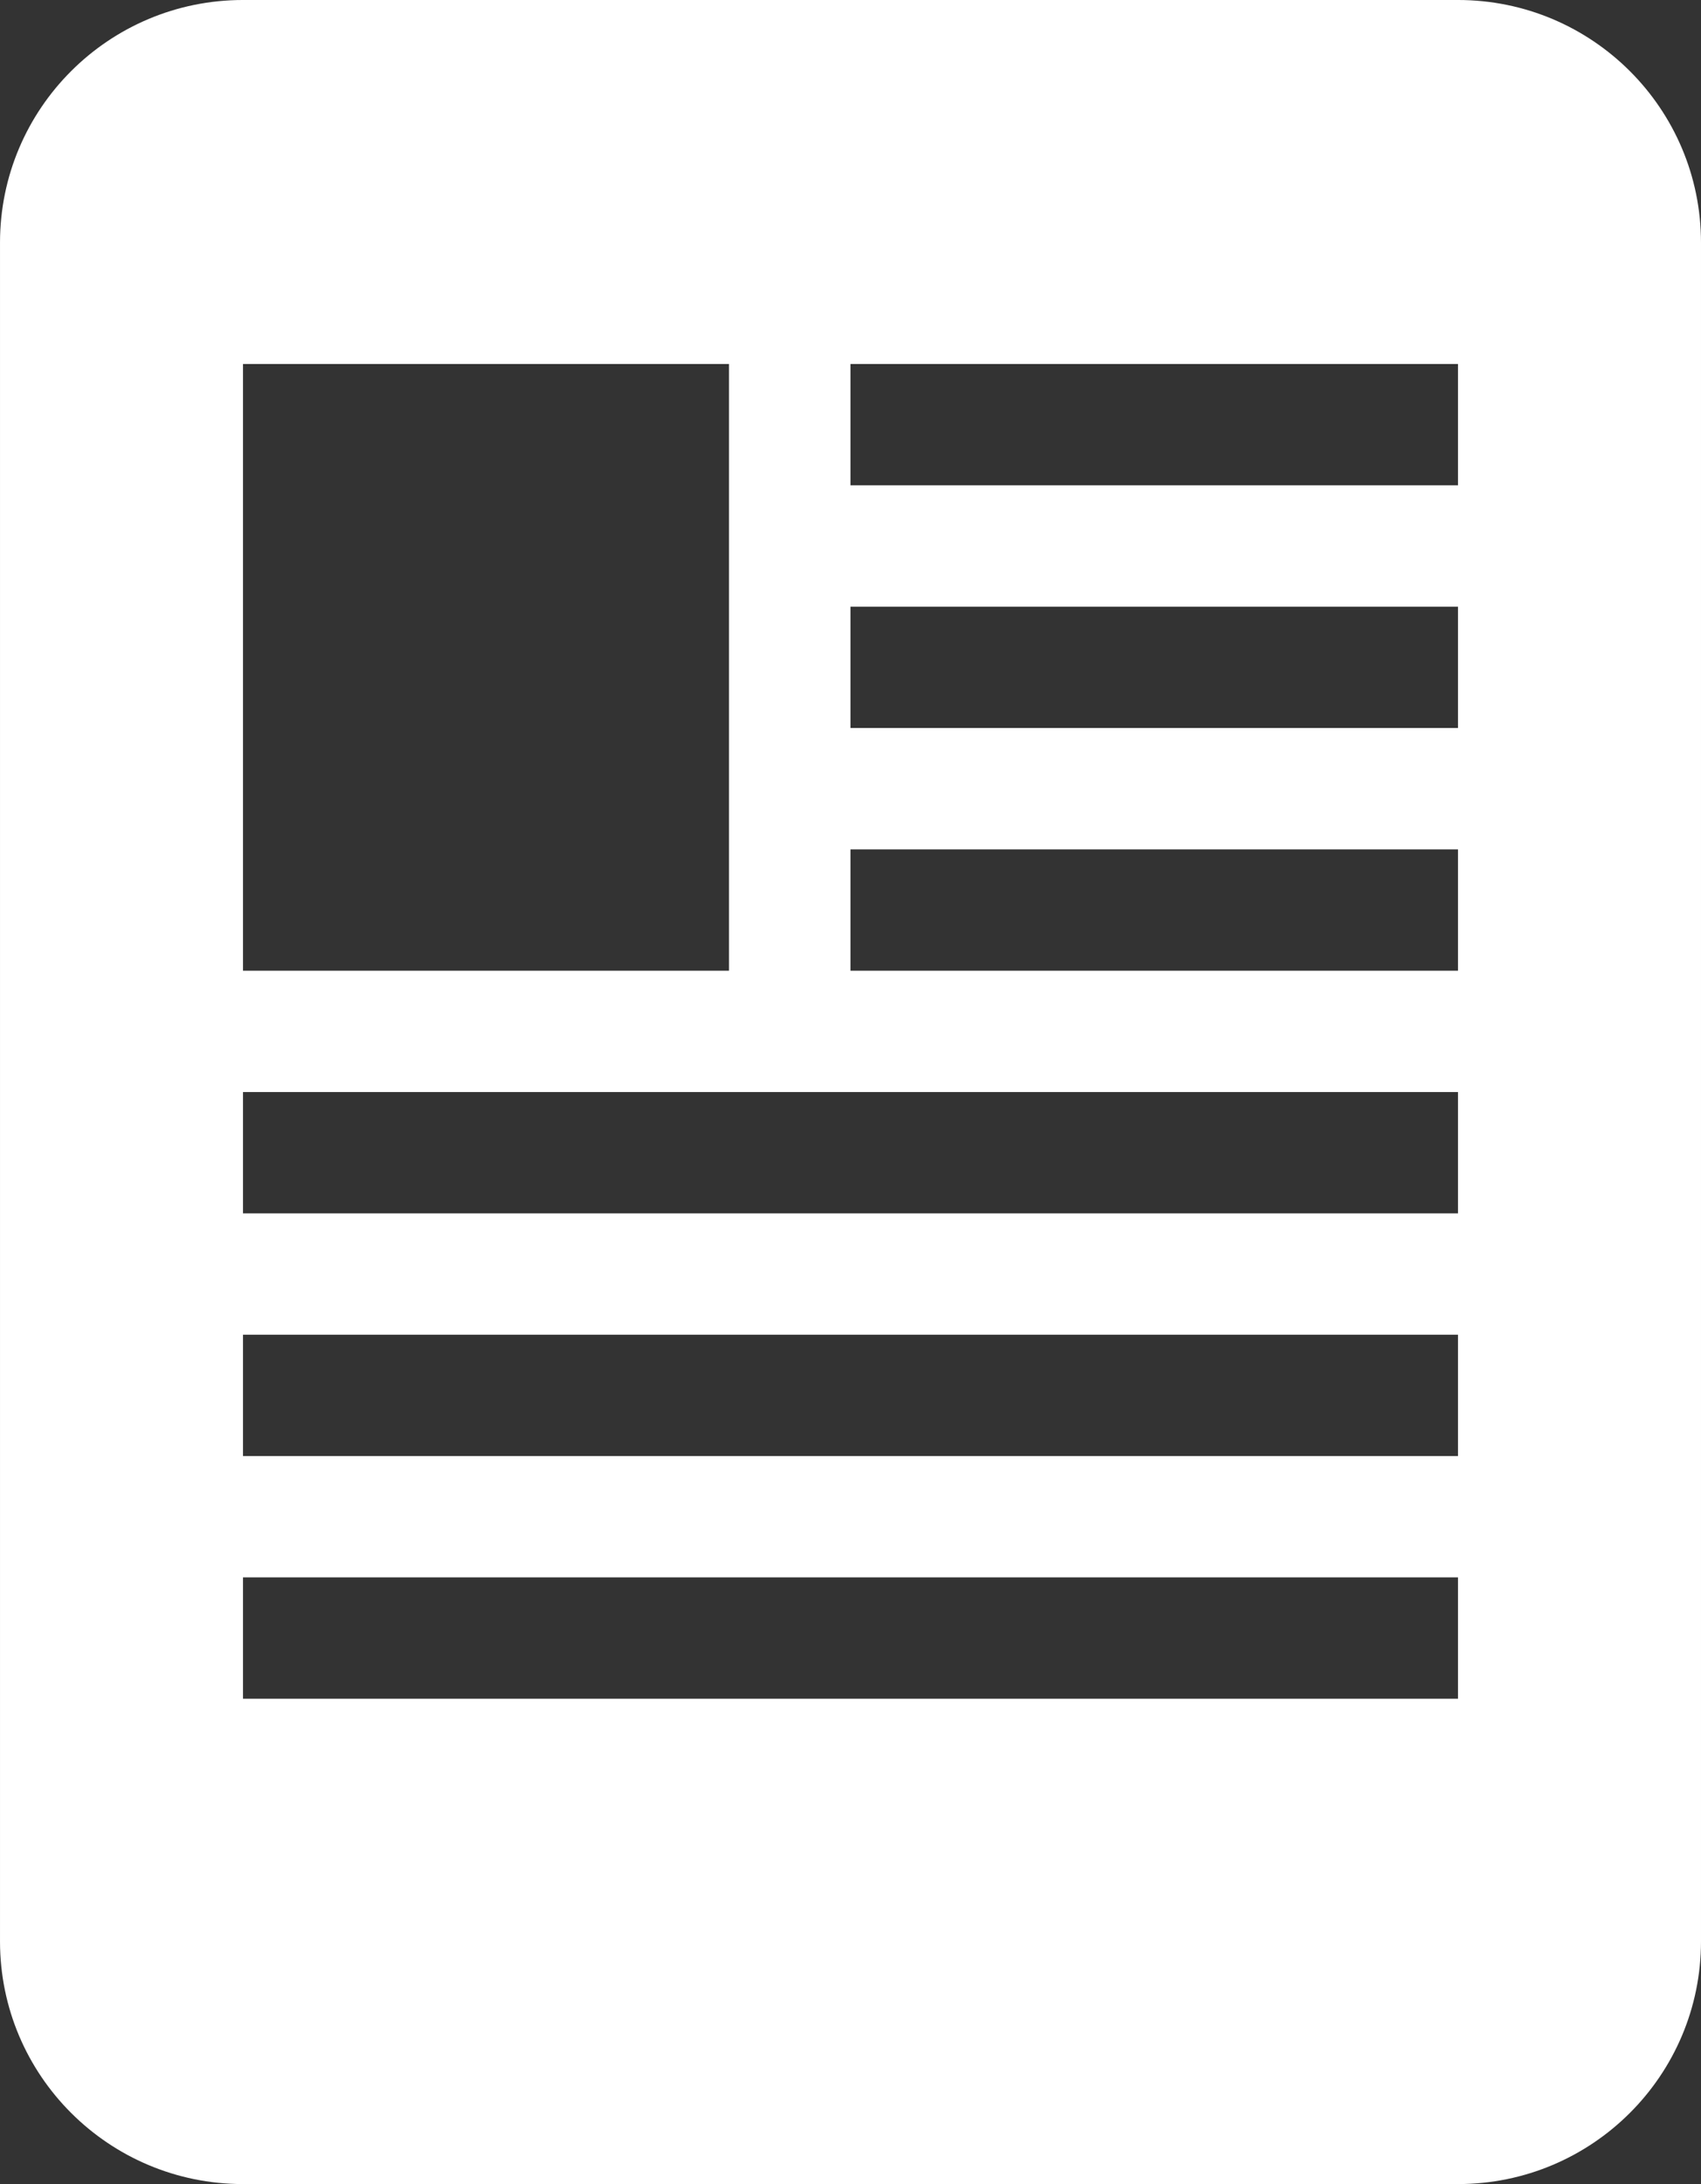 <?xml version="1.0" encoding="UTF-8" standalone="no"?>
<!-- Created with Inkscape (http://www.inkscape.org/) -->

<svg
   xmlns:dc="http://purl.org/dc/elements/1.1/"
   xmlns:cc="http://creativecommons.org/ns#"
   xmlns:rdf="http://www.w3.org/1999/02/22-rdf-syntax-ns#"
   xmlns:svg="http://www.w3.org/2000/svg"
   xmlns="http://www.w3.org/2000/svg"
   xmlns:sodipodi="http://sodipodi.sourceforge.net/DTD/sodipodi-0.dtd"
   xmlns:inkscape="http://www.inkscape.org/namespaces/inkscape"
   id="svg2"
   version="1.1"
   inkscape:version="0.91 r13725"
   xml:space="preserve"
   width="293.75"
   height="377.188"
   viewBox="0 0 293.75 377.188"
   sodipodi:docname="article.svg"><rect x="0" y="0" width="293.75" height="377.188" fill="#333333" stroke="none"/><defs
     id="defs6" /><sodipodi:namedview
     pagecolor="#ffffff"
     bordercolor="#666666"
     borderopacity="1"
     objecttolerance="10"
     gridtolerance="10"
     guidetolerance="10"
     inkscape:pageopacity="0"
     inkscape:pageshadow="2"
     inkscape:window-width="1366"
     inkscape:window-height="692"
     id="namedview4"
     showgrid="false"
     fit-margin-top="0"
     fit-margin-left="0"
     fit-margin-right="0"
     fit-margin-bottom="0"
     inkscape:zoom="0.95353535"
     inkscape:cx="121.1771"
     inkscape:cy="177.9742"
     inkscape:window-x="0"
     inkscape:window-y="25"
     inkscape:window-maximized="1"
     inkscape:current-layer="g10" /><g
     id="g10"
     inkscape:groupmode="layer"
     inkscape:label="Document-1"
     transform="matrix(1.25,0,0,-1.25,-261.323,694.213)"><g
       id="g12"
       transform="matrix(-1,0,0,1,520.557,-180.381)"
       style="fill:#ffffff;fill-opacity:1"><g
         id="g14"
         style="fill:#ffffff;fill-opacity:1"><g
           id="g16"
           transform="translate(76.499,735.752)"
           style="fill:#ffffff;fill-opacity:1"><g
             id="g18"
             style="fill:#ffffff;fill-opacity:1"><path
               d="M 201.429,0 33.571,0 C 15.03,0 0,-15.011 0,-33.528 L 0,-268.222 C 0,-286.739 15.03,-301.75 33.571,-301.75 l 167.857,0 c 18.541,0 33.571,15.011 33.571,33.528 l 0,234.694 C 235,-15.011 219.97,0 201.429,0 Z m -167.857,-50.292 83.929,0 0,-16.764 -83.929,0 0,16.764 z m 0,-33.528 83.929,0 0,-16.764 -83.929,0 0,16.764 z m 0,-33.528 83.929,0 0,-16.764 -83.929,0 0,16.764 z m 167.857,-117.347 -167.857,0 0,16.764 167.857,0 0,-16.764 z m 0,33.528 -167.857,0 0,16.764 167.857,0 0,-16.764 z m 0,33.528 -167.857,0 0,16.764 167.857,0 0,-16.764 z m 0,33.528 -67.143,0 0,83.819 67.143,0 0,-83.819 z"
               style="fill:#ffffff;fill-opacity:1;fill-rule:nonzero;stroke:none"
               id="path20"
               inkscape:connector-curvature="0" /></g></g></g></g></g></svg>